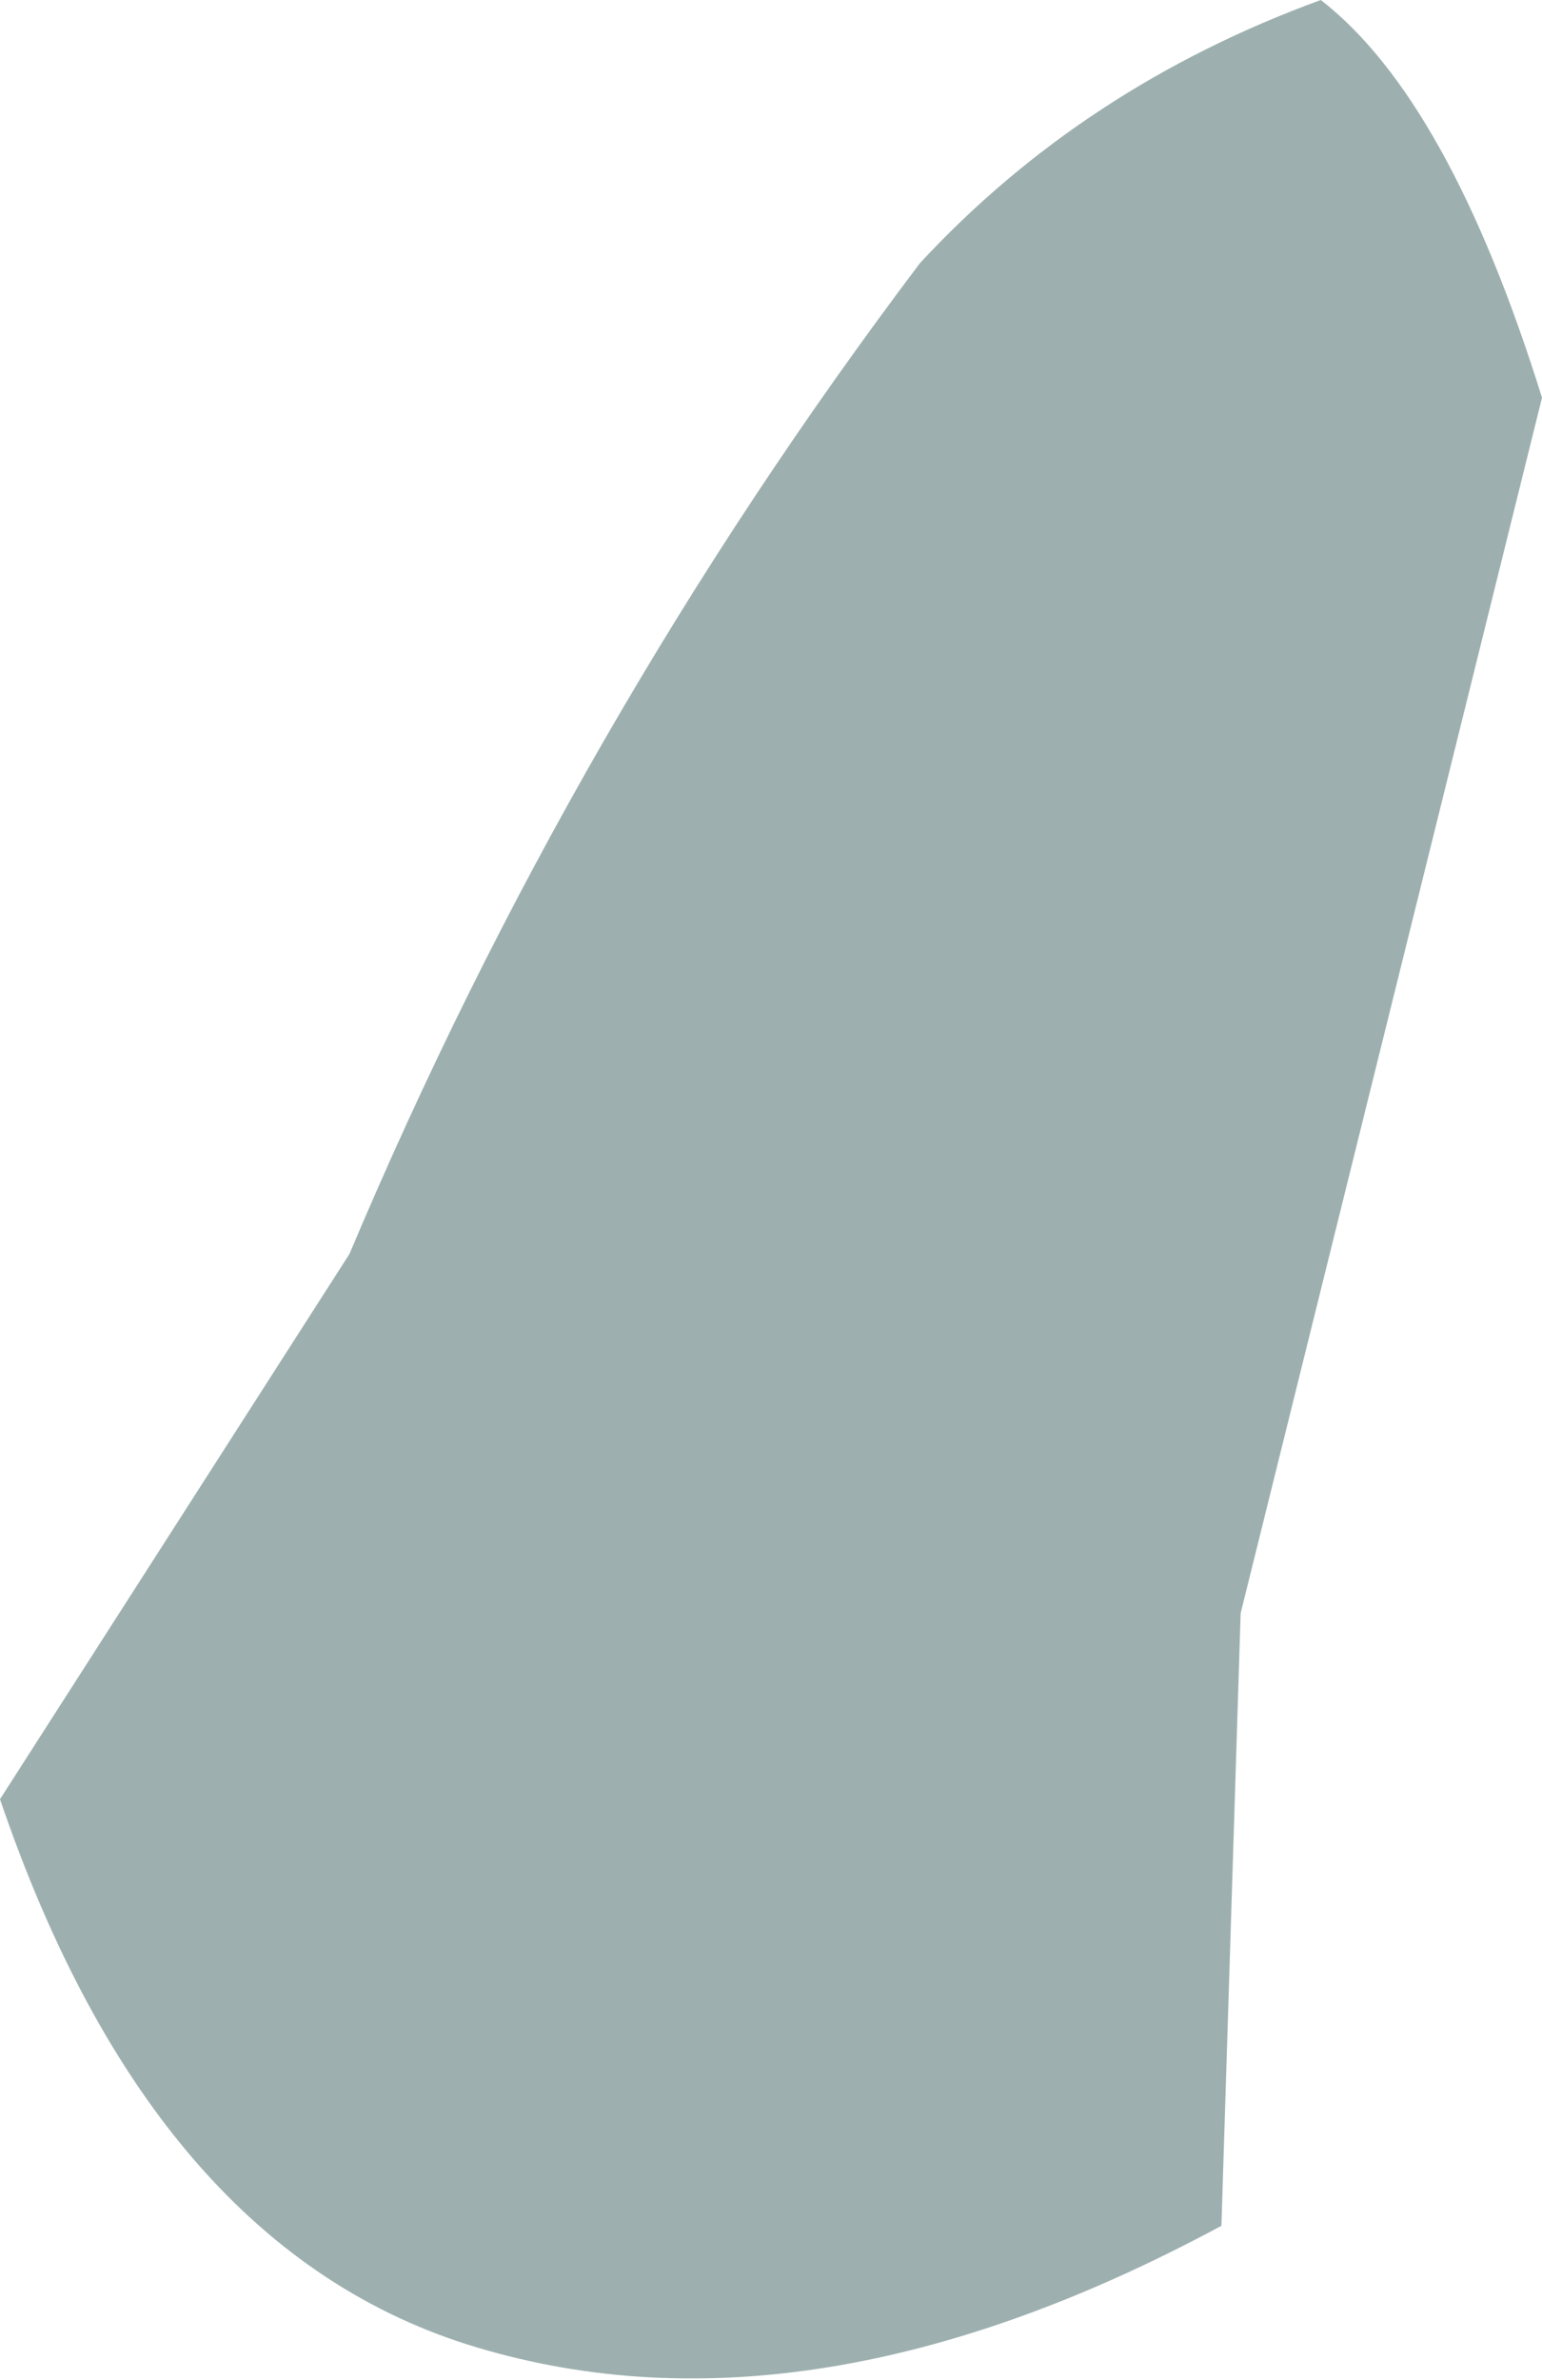 <?xml version="1.0" encoding="UTF-8" standalone="no"?>
<svg xmlns:xlink="http://www.w3.org/1999/xlink" height="37.1px" width="24.05px" xmlns="http://www.w3.org/2000/svg">
  <g transform="matrix(1.0, 0.0, 0.0, 1.0, 12.05, 18.55)">
    <path d="M-6.6 1.0 Q-3.1 -7.3 2.3 -14.45 4.85 -17.2 8.55 -18.55 10.55 -17.0 12.0 -12.35 L7.3 6.6 7.0 16.15 Q0.6 19.6 -4.6 18.05 -9.65 16.55 -12.05 9.5 L-6.6 1.0" fill="#9db0af" fill-rule="evenodd" stroke="none"/>
  </g>
</svg>
